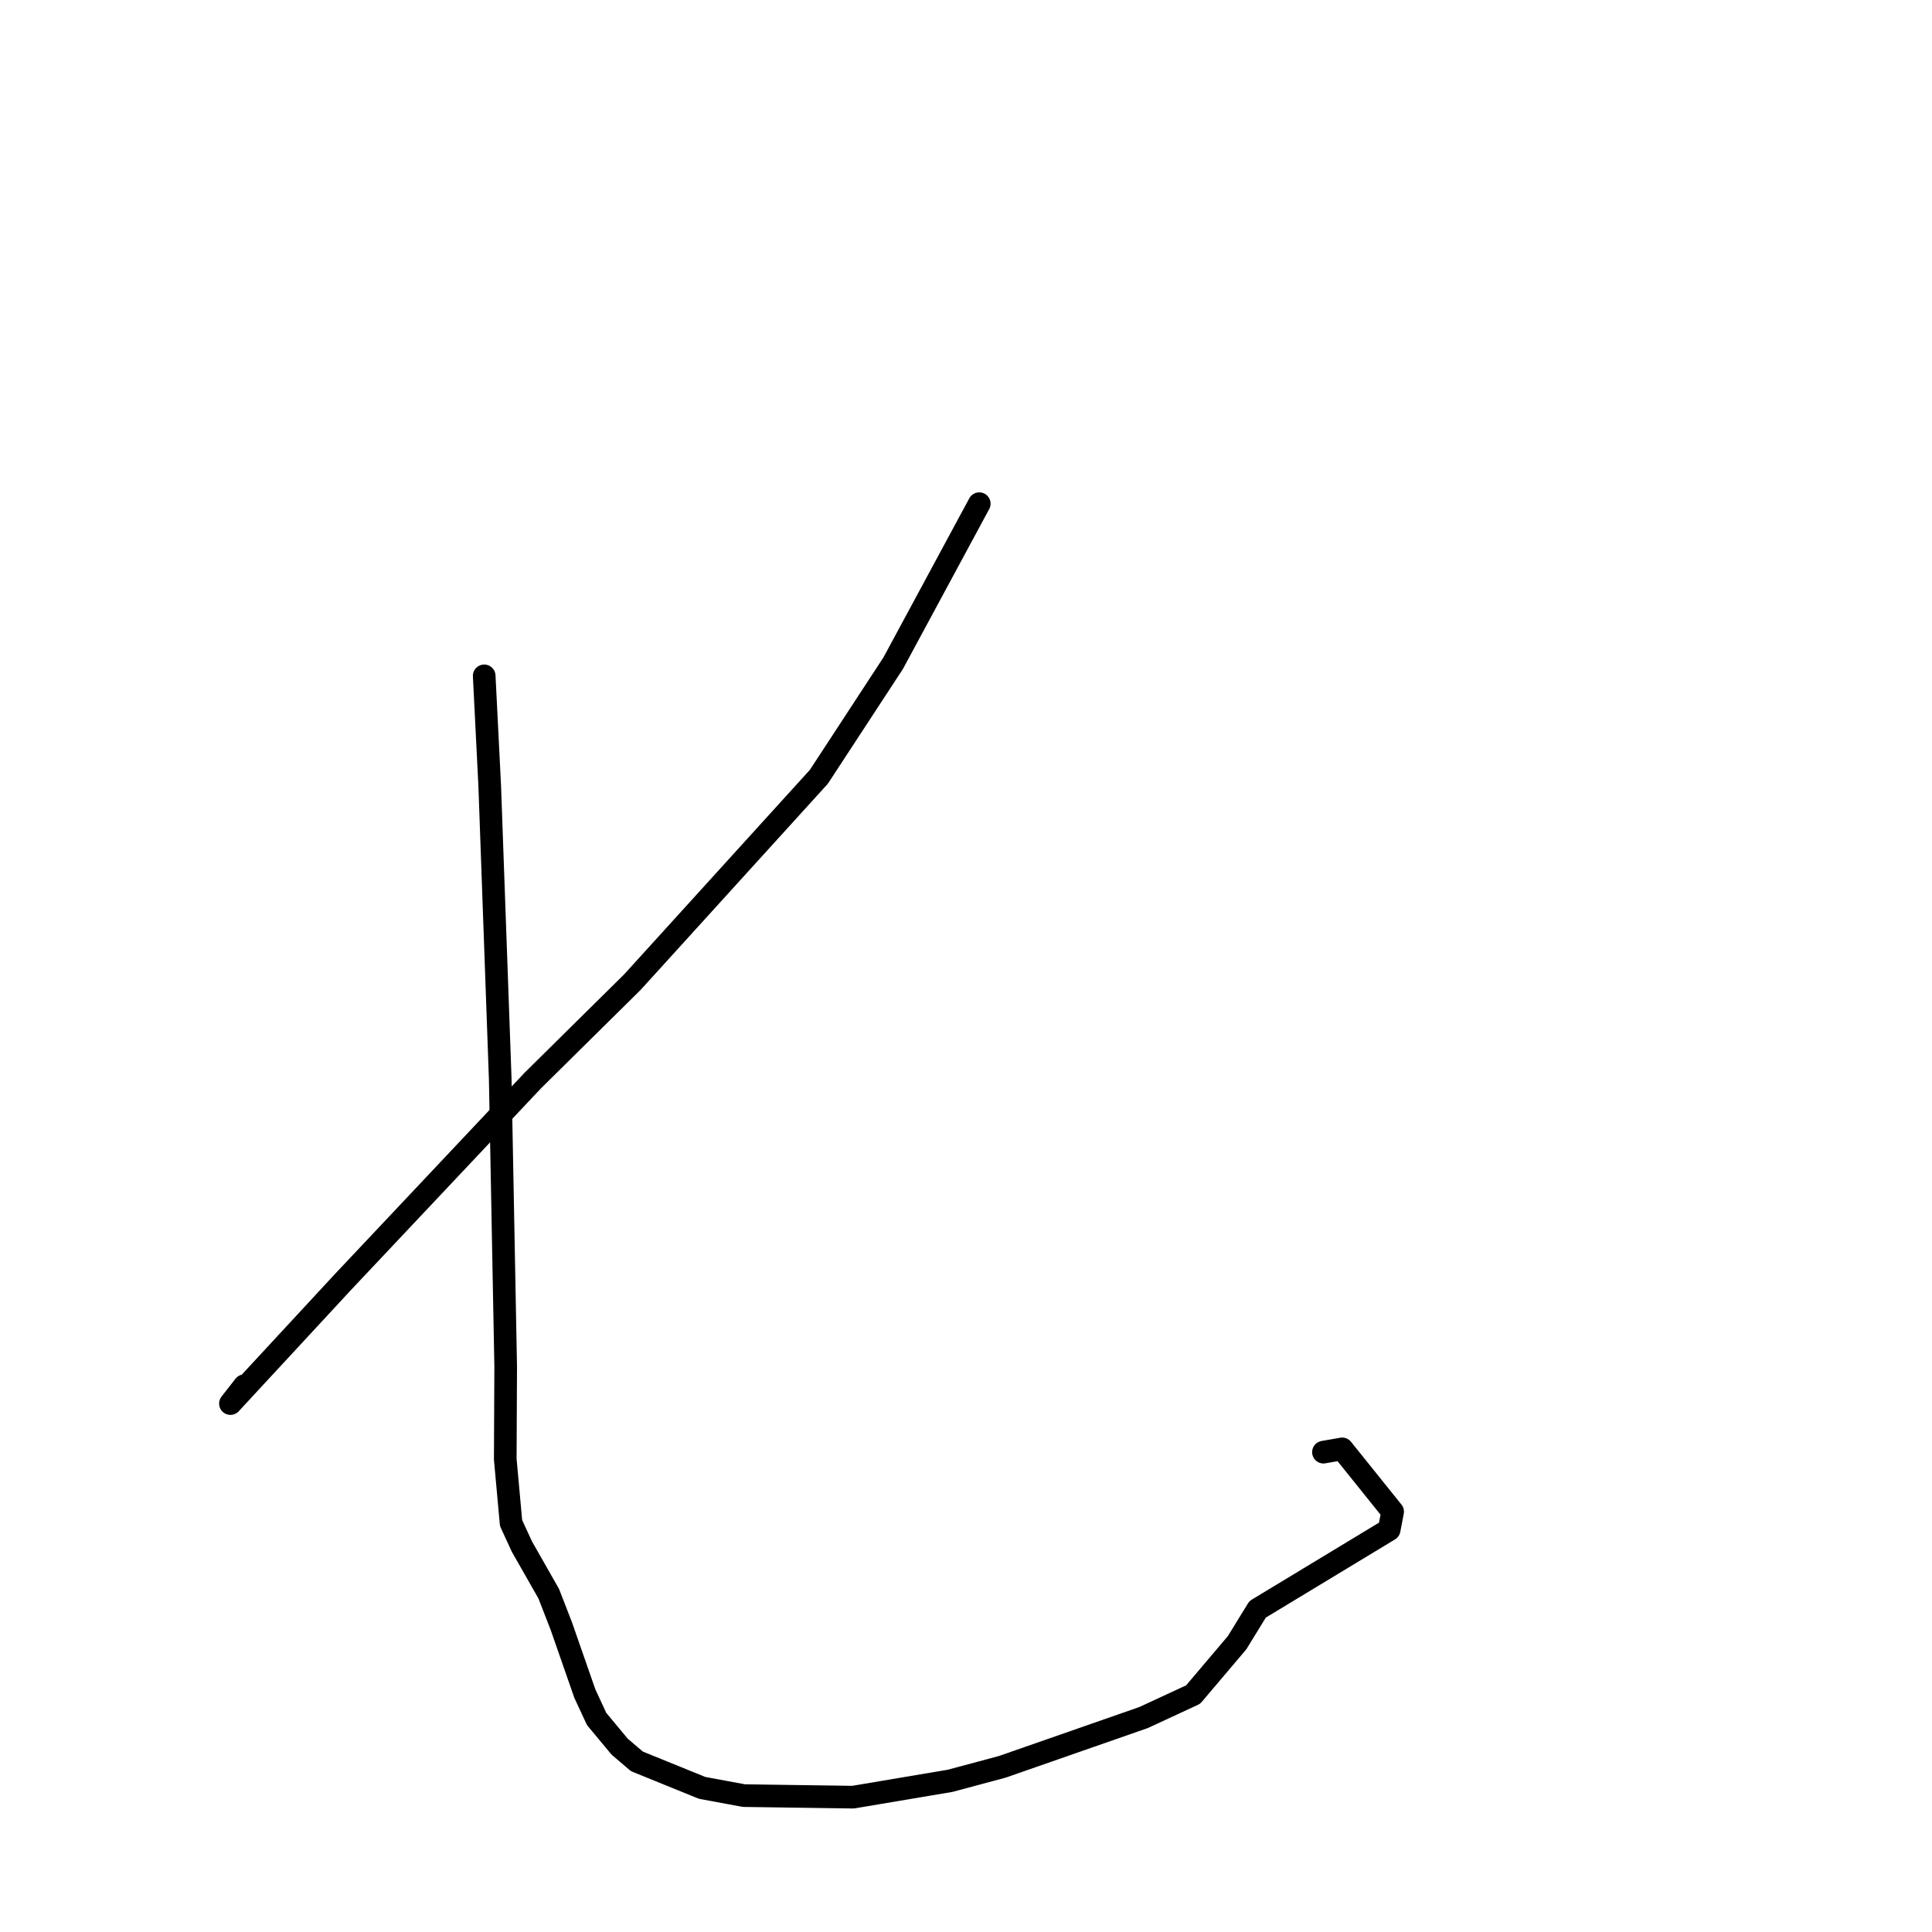 <?xml version="1.0" standalone="no"?>
    <svg width="256" height="256" xmlns="http://www.w3.org/2000/svg" version="1.1">
    <polyline stroke="black" stroke-width="3" stroke-linecap="round" fill="transparent" stroke-linejoin="round" points="129.757 66.74 118.359 87.864 108.509 102.923 83.793 130.138 70.59 143.184 45.379 169.941 30.533 185.981 32.389 183.609 " />
        <polyline stroke="black" stroke-width="3" stroke-linecap="round" fill="transparent" stroke-linejoin="round" points="64.159 89.554 64.89 104.12 66.283 142.976 67.006 181.053 66.95 193.354 67.718 201.812 69.159 204.94 72.71 211.171 74.381 215.475 77.498 224.42 79.058 227.776 82.11 231.445 84.388 233.389 93.037 236.903 98.575 237.928 113.042 238.133 125.9 235.967 132.806 234.115 151.536 227.582 158.096 224.54 163.92 217.667 166.641 213.244 184.072 202.696 184.531 200.305 177.846 191.984 175.364 192.418 " />
        </svg>
